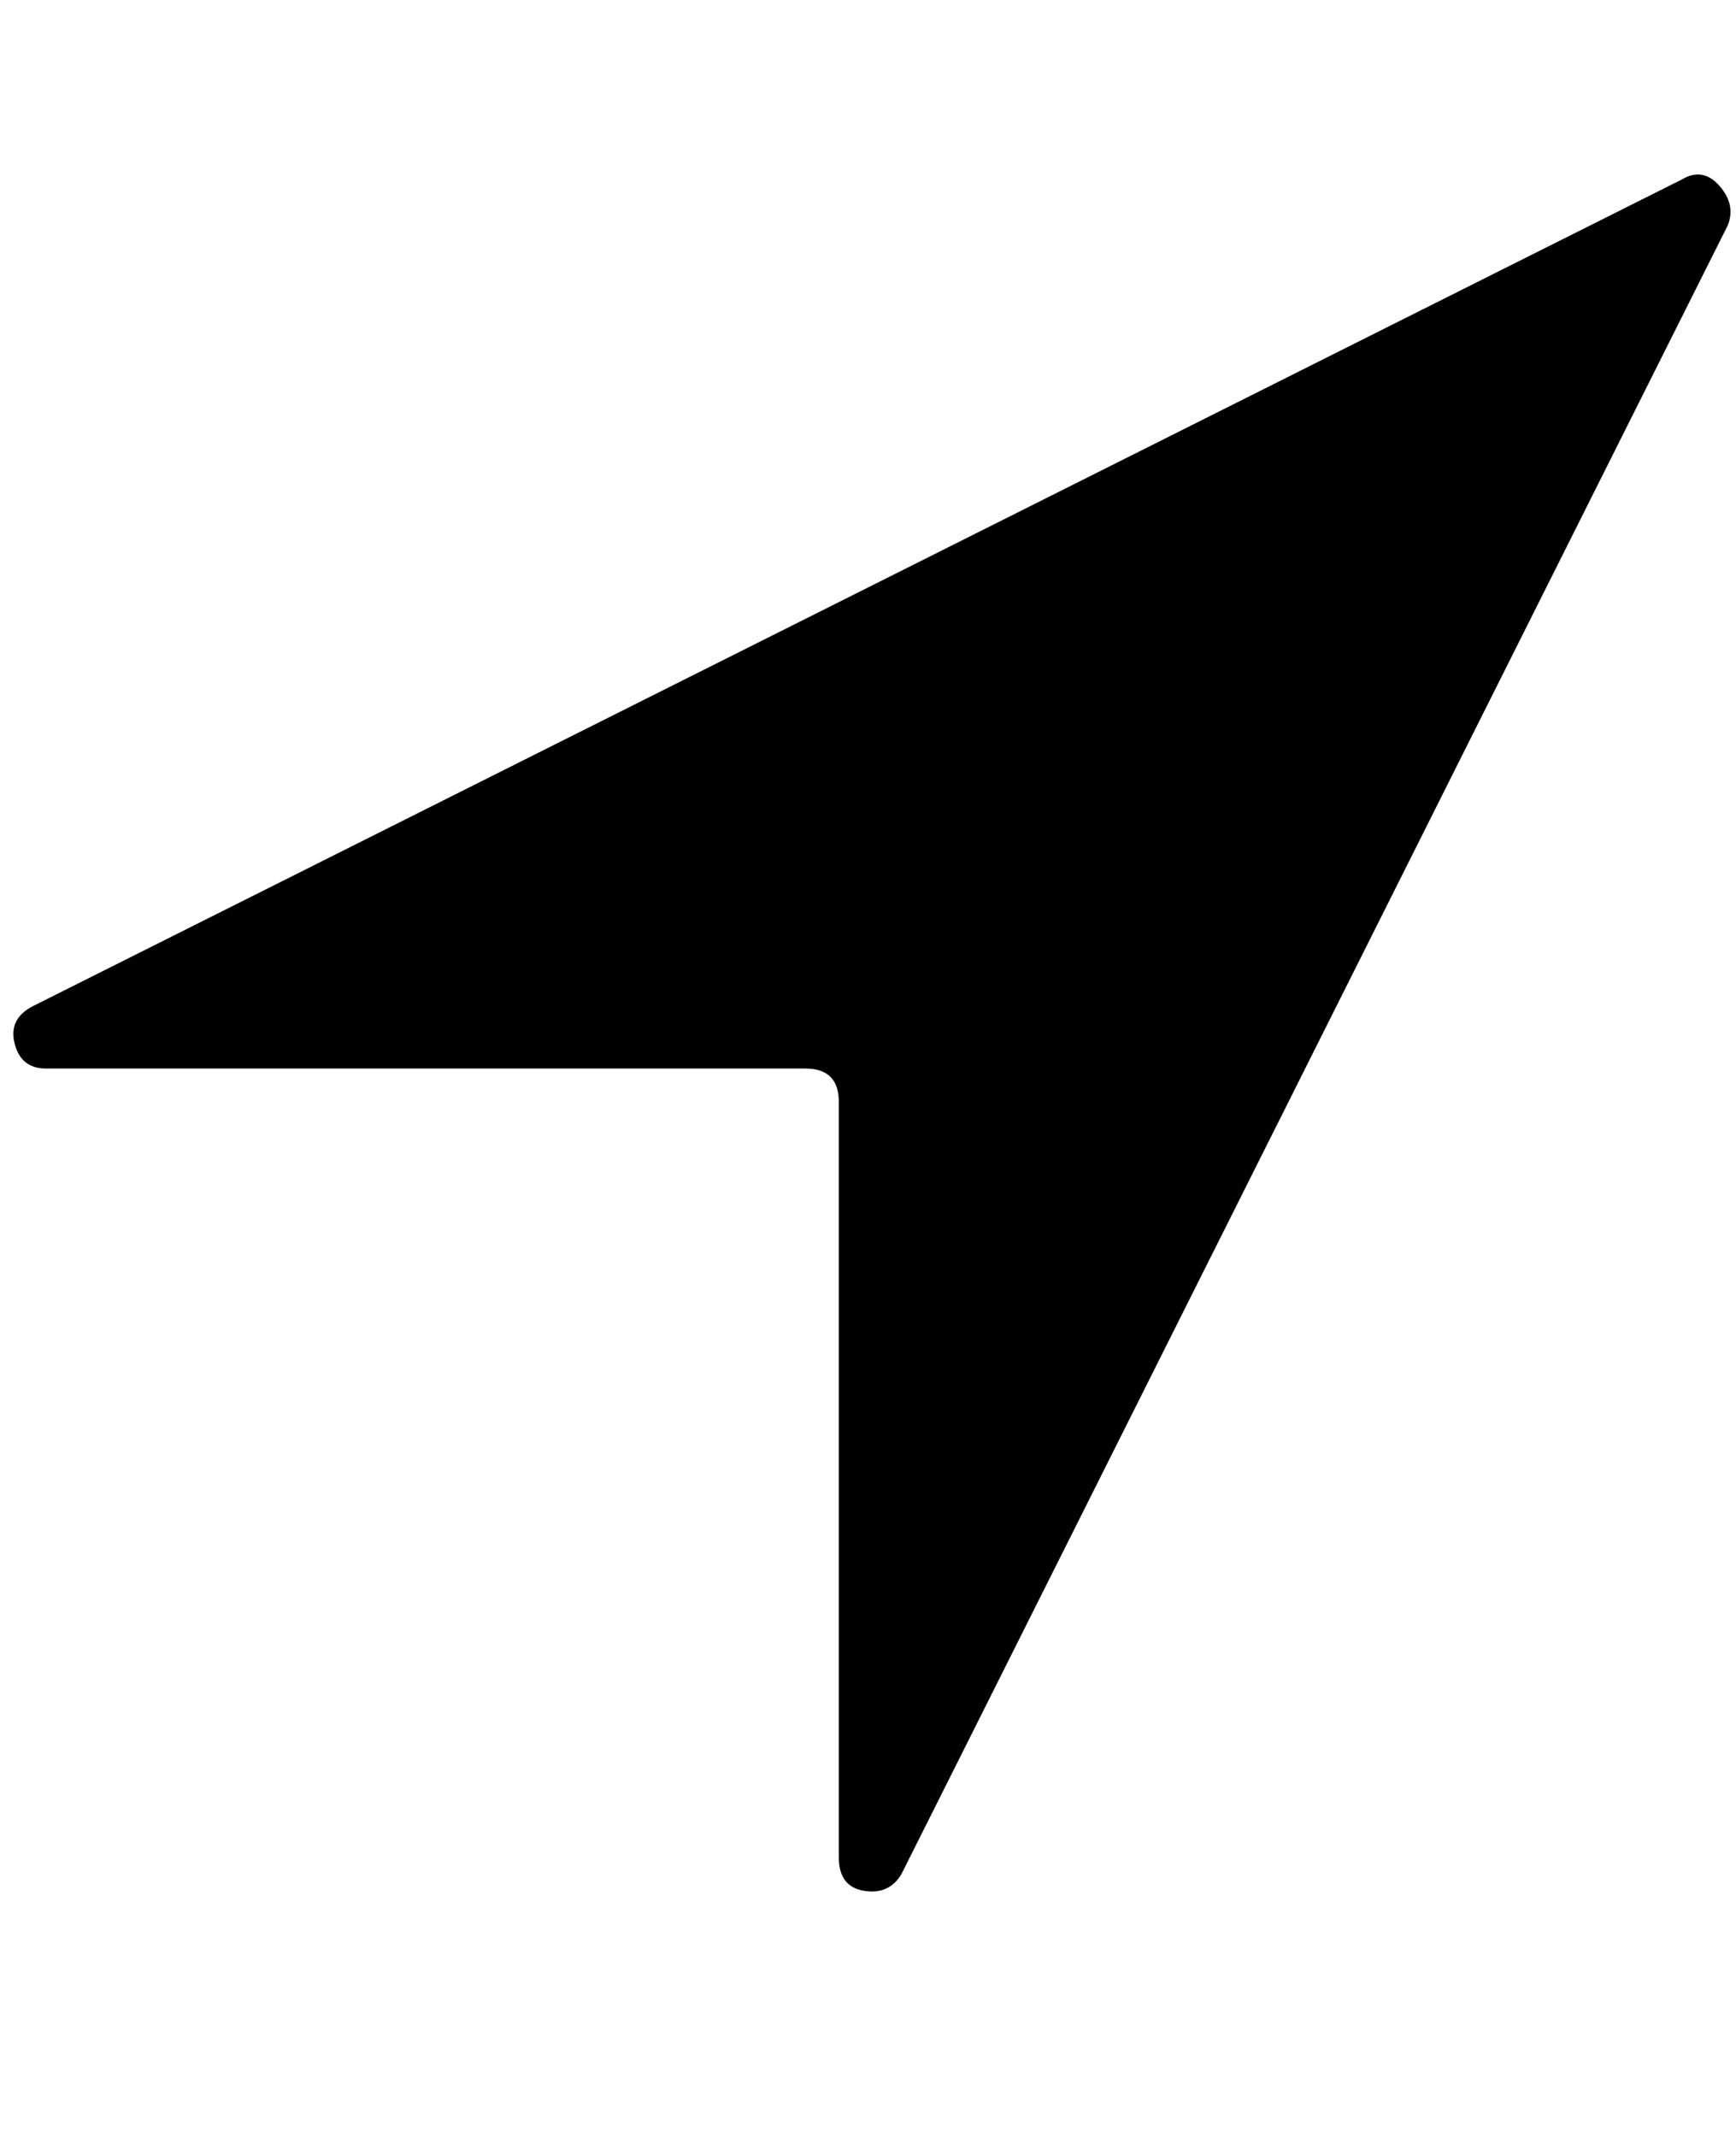 <!-- Generated by IcoMoon.io -->
<svg version="1.1" xmlns="http://www.w3.org/2000/svg" width="26" height="32" viewBox="0 0 26 32">
<title>uniE1B1</title>
<path d="M25.188 2.688q0.313-0.188 0.563 0.094t0.125 0.594l-12.375 24.688q-0.188 0.313-0.563 0.25t-0.375-0.5v-11.313q0-0.5-0.5-0.5h-11.375q-0.375 0-0.469-0.375t0.281-0.563l24.688-12.375z"></path>
</svg>
